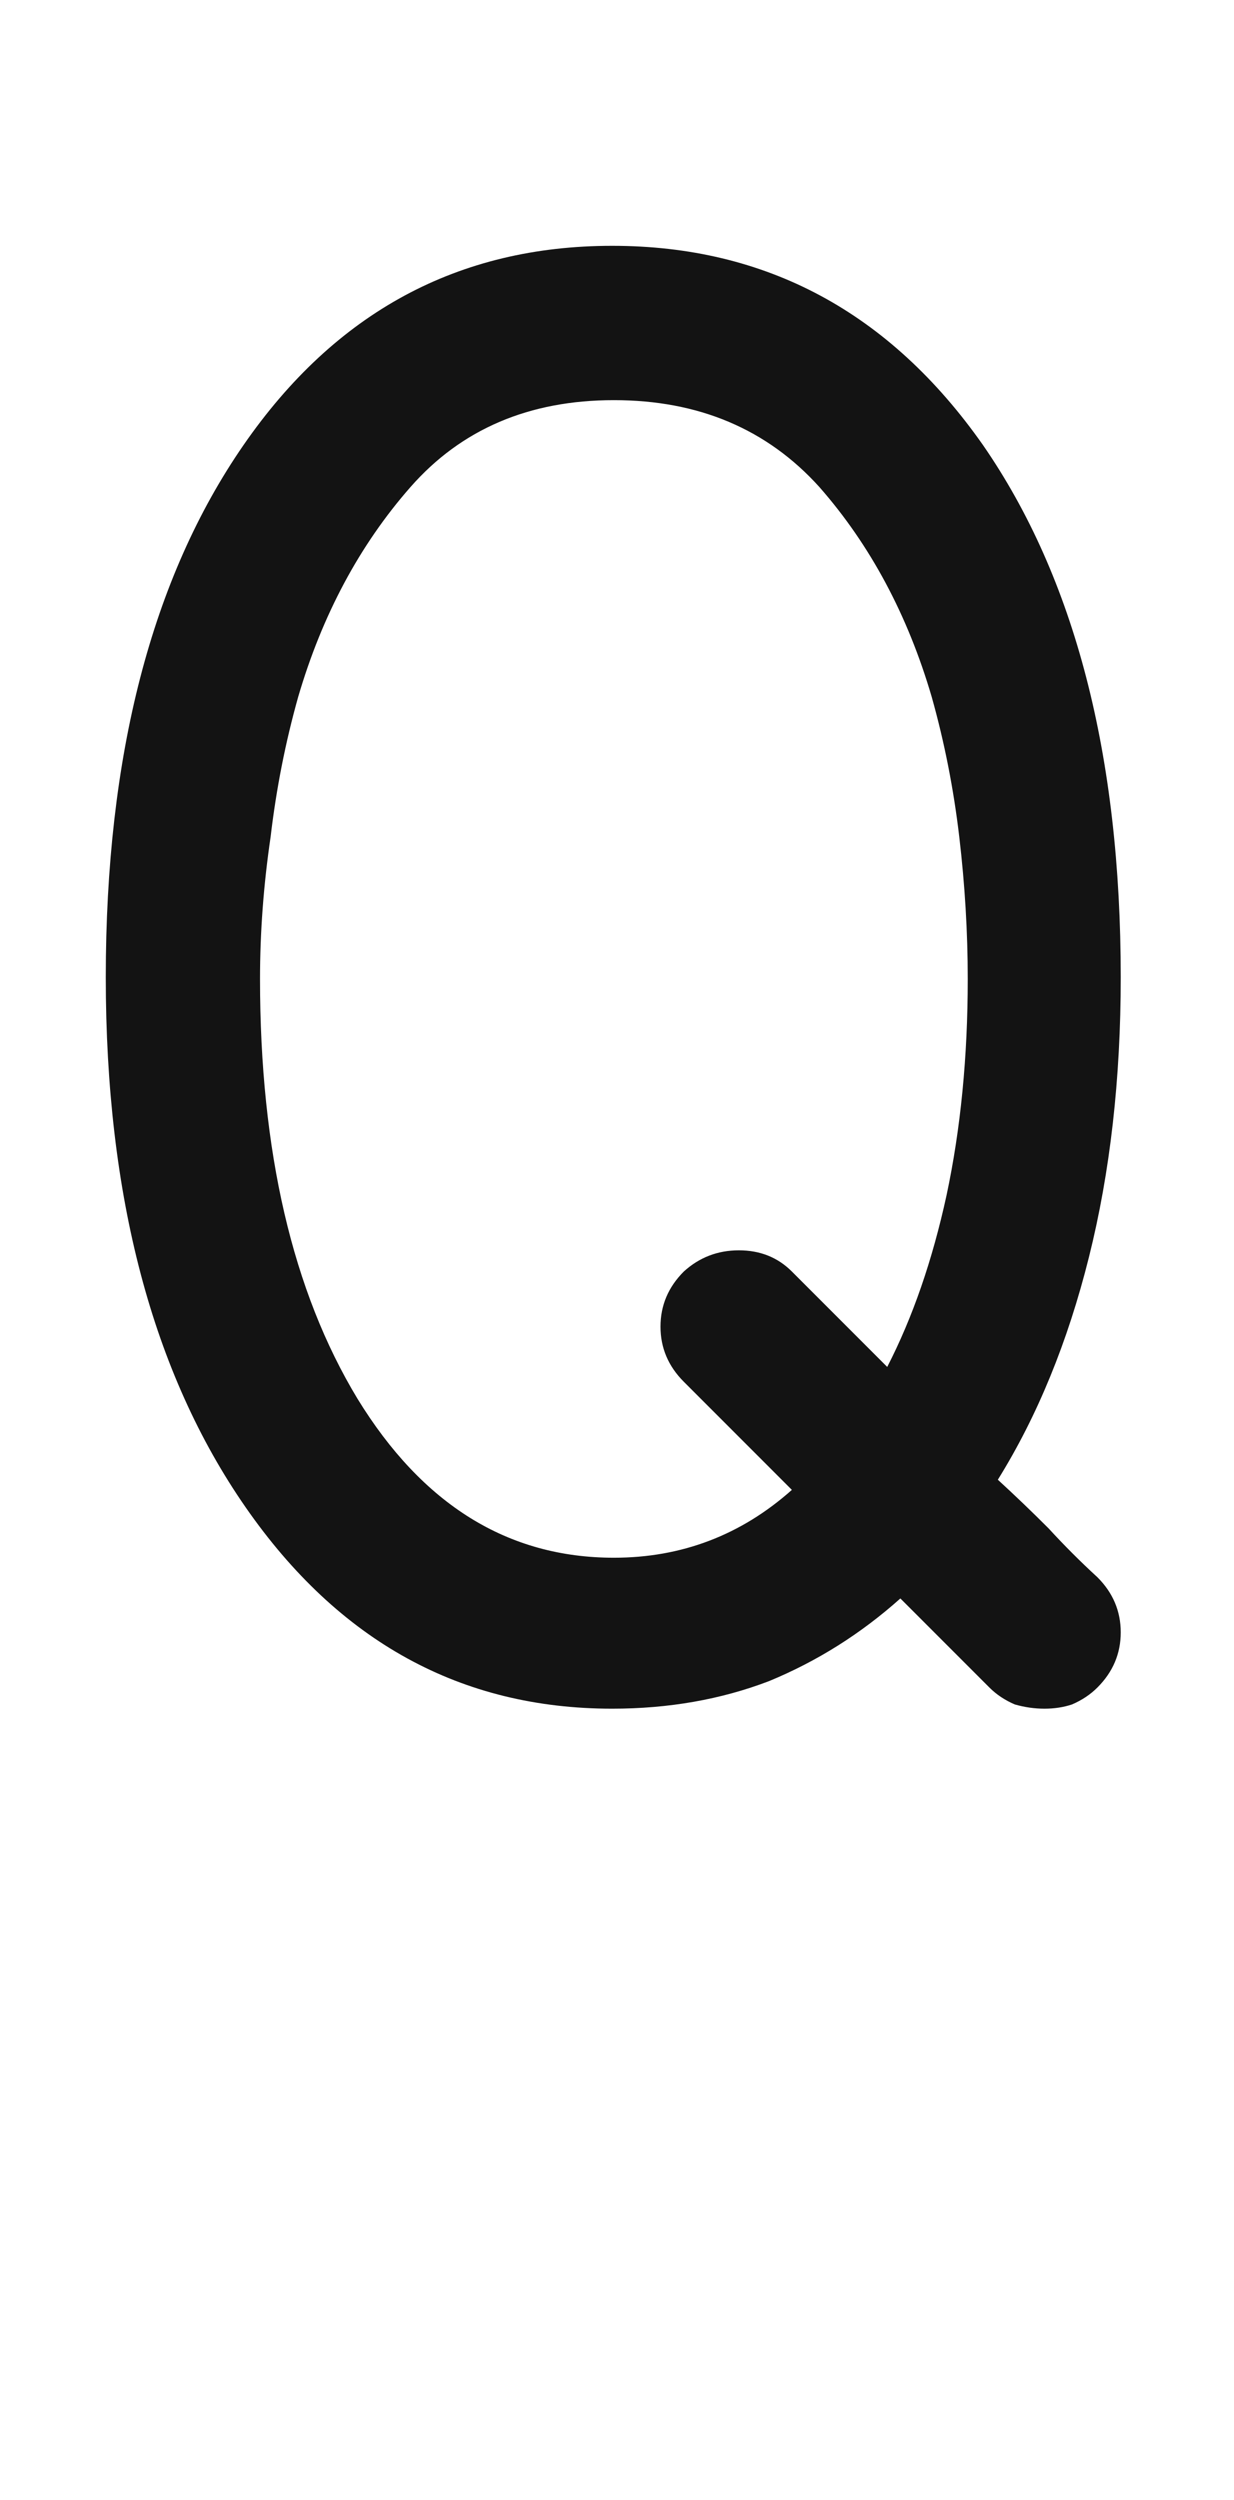 <svg xmlns="http://www.w3.org/2000/svg" width="120" height="243" viewBox="0 0 120 243"><path fill="#131313" d="M106.719,153.293 C108.231,154.804 108.986,156.59 108.986,158.65 C108.986,160.711 108.231,162.497 106.719,164.008 C106.033,164.695 105.208,165.244 104.247,165.656 C103.423,165.931 102.53,166.068 101.568,166.068 C100.606,166.068 99.645,165.931 98.683,165.656 C97.722,165.244 96.898,164.695 96.211,164.008 C94.287,162.085 91.403,159.2 87.556,155.354 C83.71,158.788 79.452,161.466 74.781,163.39 C70.11,165.175 65.028,166.068 59.533,166.068 C44.834,166.068 32.952,159.543 23.885,146.493 C14.819,133.443 10.286,116.272 10.286,94.979 C10.286,73.412 14.75,56.173 23.679,43.26 C32.608,30.347 44.56,23.891 59.533,23.891 C74.506,23.891 86.526,30.347 95.593,43.26 C104.522,56.173 108.986,73.412 108.986,94.979 C108.986,104.87 107.956,113.937 105.895,122.179 C103.835,130.421 100.881,137.633 97.035,143.814 C98.683,145.326 100.332,146.905 101.98,148.554 C103.491,150.202 105.071,151.782 106.719,153.293 Z M59.697,151.396 C62.994,151.396 66.085,150.847 68.969,149.748 C71.854,148.649 74.533,147.001 77.006,144.803 C74.67,142.467 71.167,138.965 66.497,134.294 C64.986,132.783 64.23,130.997 64.23,128.937 C64.23,126.876 64.986,125.09 66.497,123.579 C68.008,122.205 69.794,121.519 71.854,121.519 C73.915,121.519 75.632,122.205 77.006,123.579 C79.066,125.64 82.157,128.73 86.278,132.852 C88.751,128.044 90.674,122.48 92.048,116.161 C93.421,109.705 94.108,102.699 94.108,95.144 C94.108,90.61 93.833,86.008 93.284,81.338 C92.734,76.667 91.842,72.134 90.605,67.738 C88.27,59.771 84.63,52.971 79.684,47.339 C74.602,41.707 67.939,38.891 59.697,38.891 C51.455,38.891 44.861,41.707 39.916,47.339 C34.97,52.971 31.33,59.771 28.995,67.738 C27.759,72.134 26.866,76.667 26.316,81.338 C25.629,86.008 25.286,90.61 25.286,95.144 C25.286,111.903 28.445,125.502 34.764,135.942 C41.083,146.245 49.394,151.396 59.697,151.396 Z"/></svg>